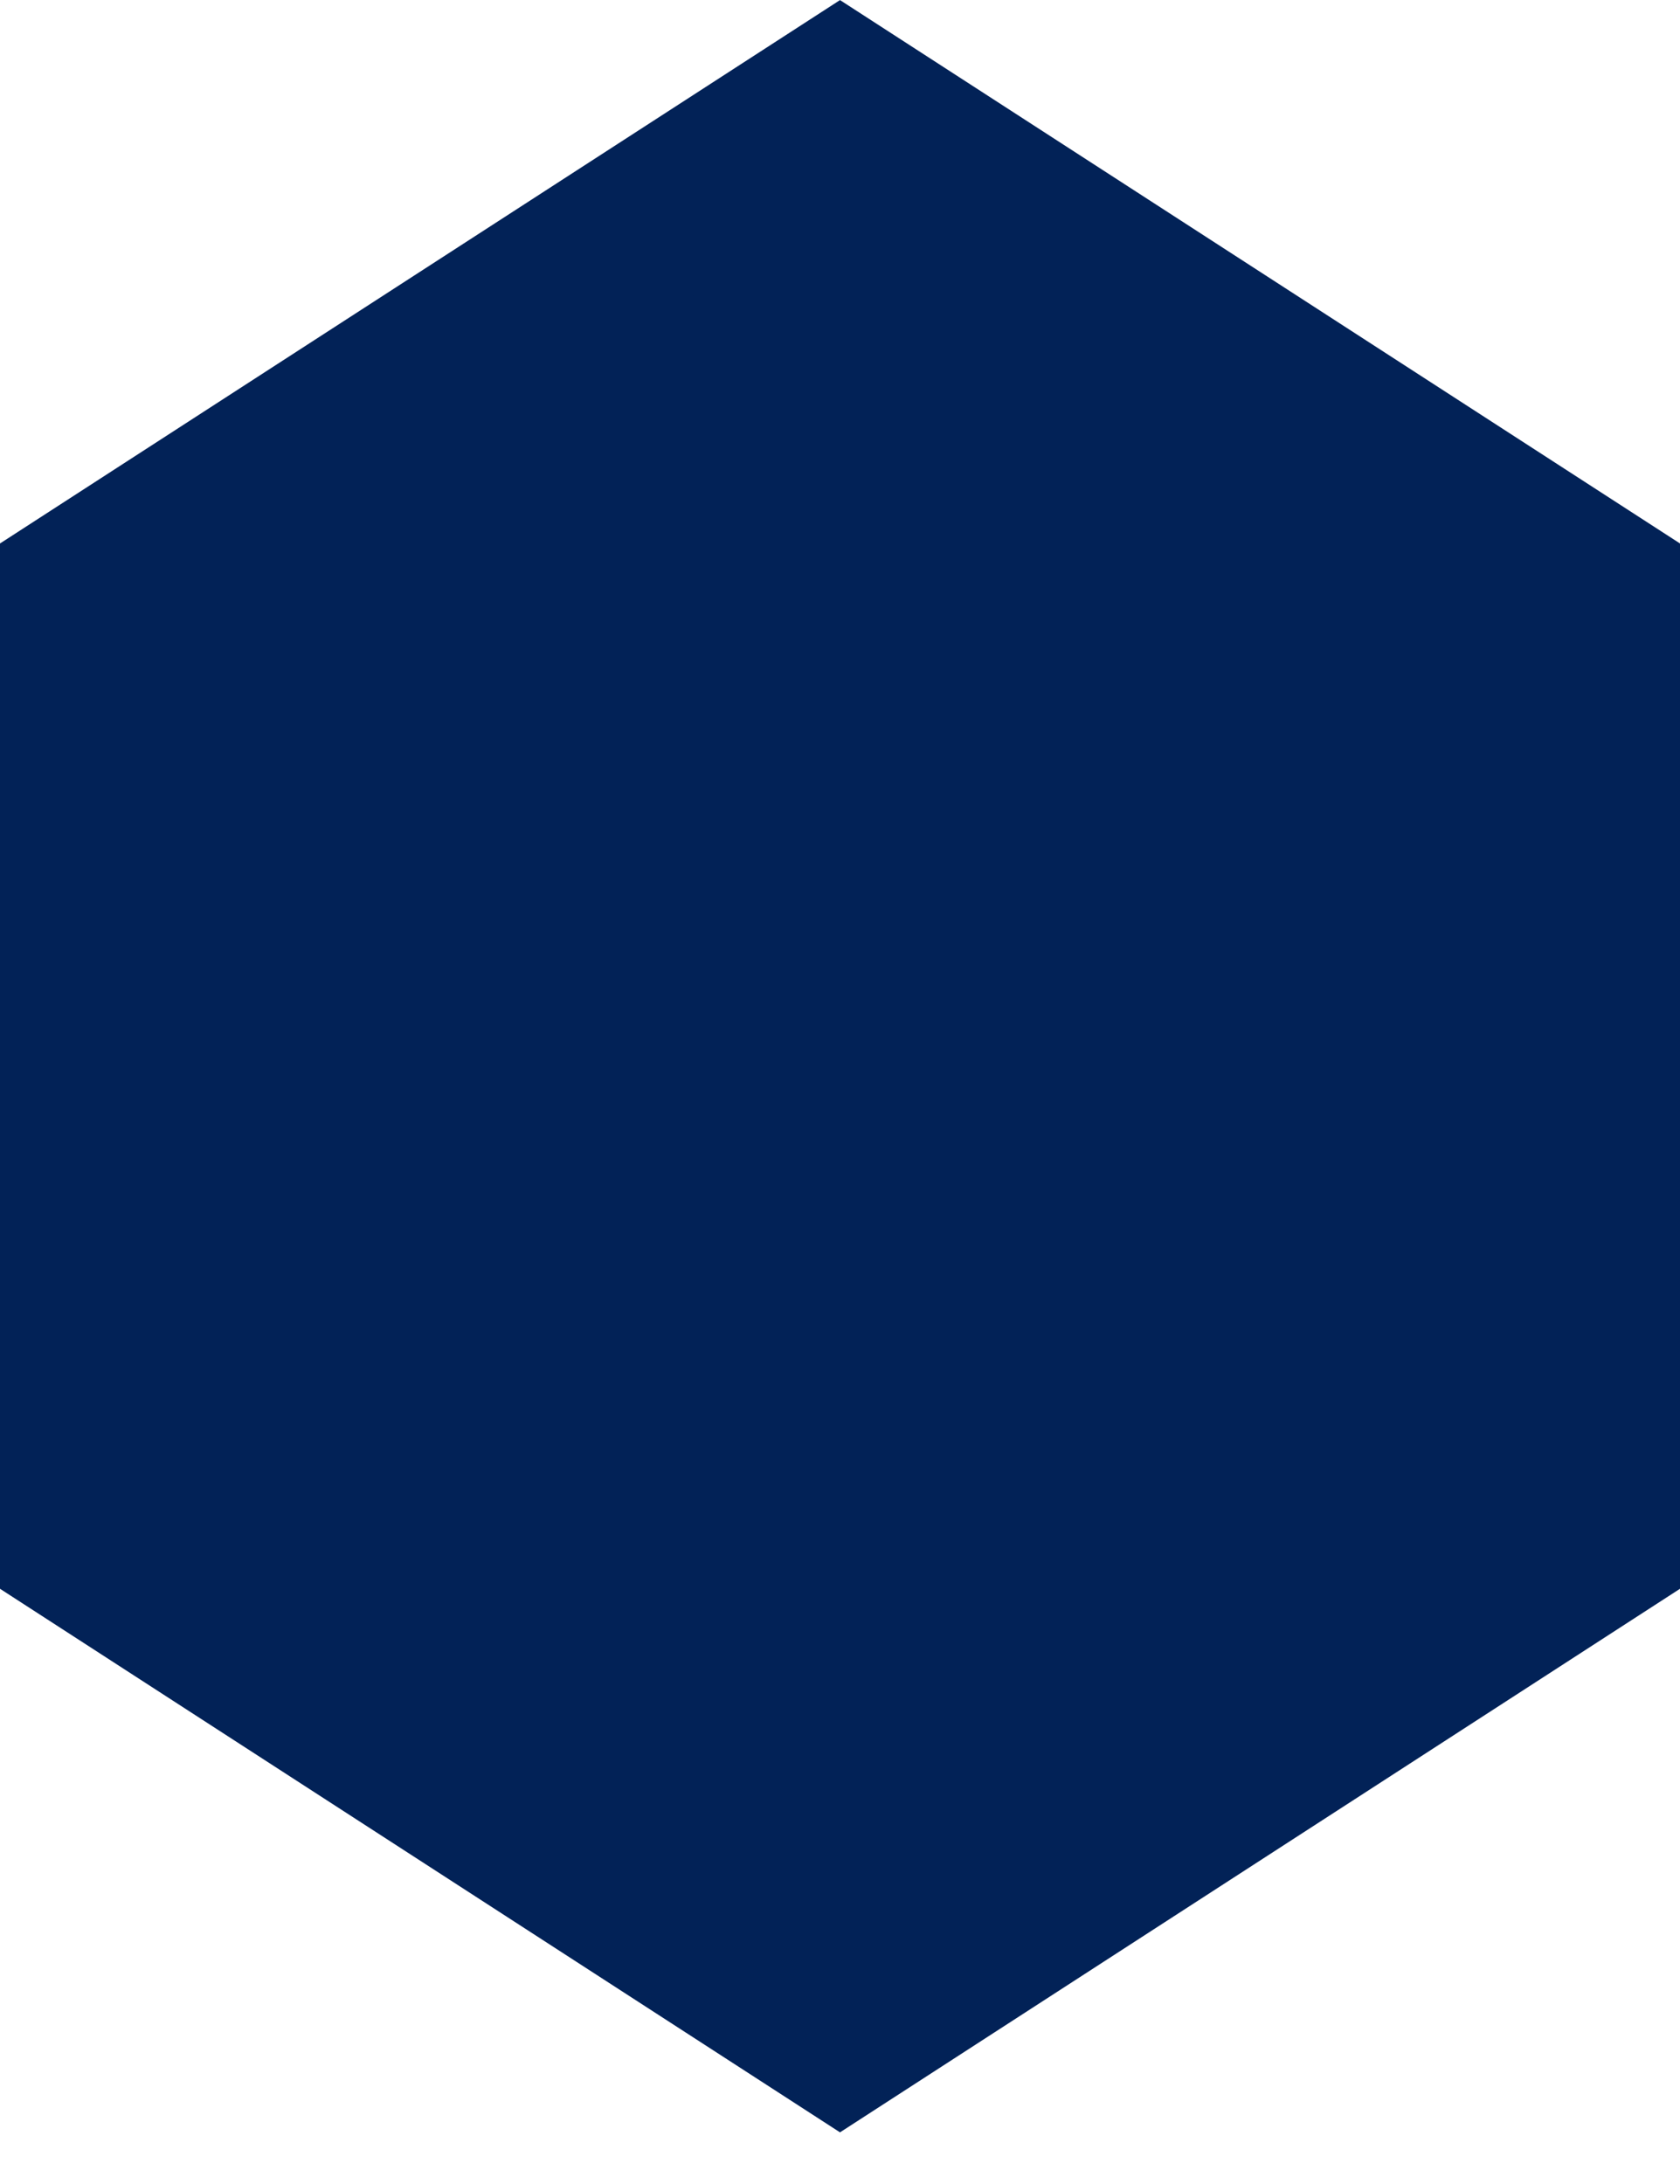 <svg width="10" height="13" viewBox="0 0 10 13" fill="none" xmlns="http://www.w3.org/2000/svg">
<path d="M5 0.596L9.5 3.507V9.185L5 12.097L0.5 9.185V3.507L5 0.596Z" fill="#022257" stroke="#022257"/>
</svg>
